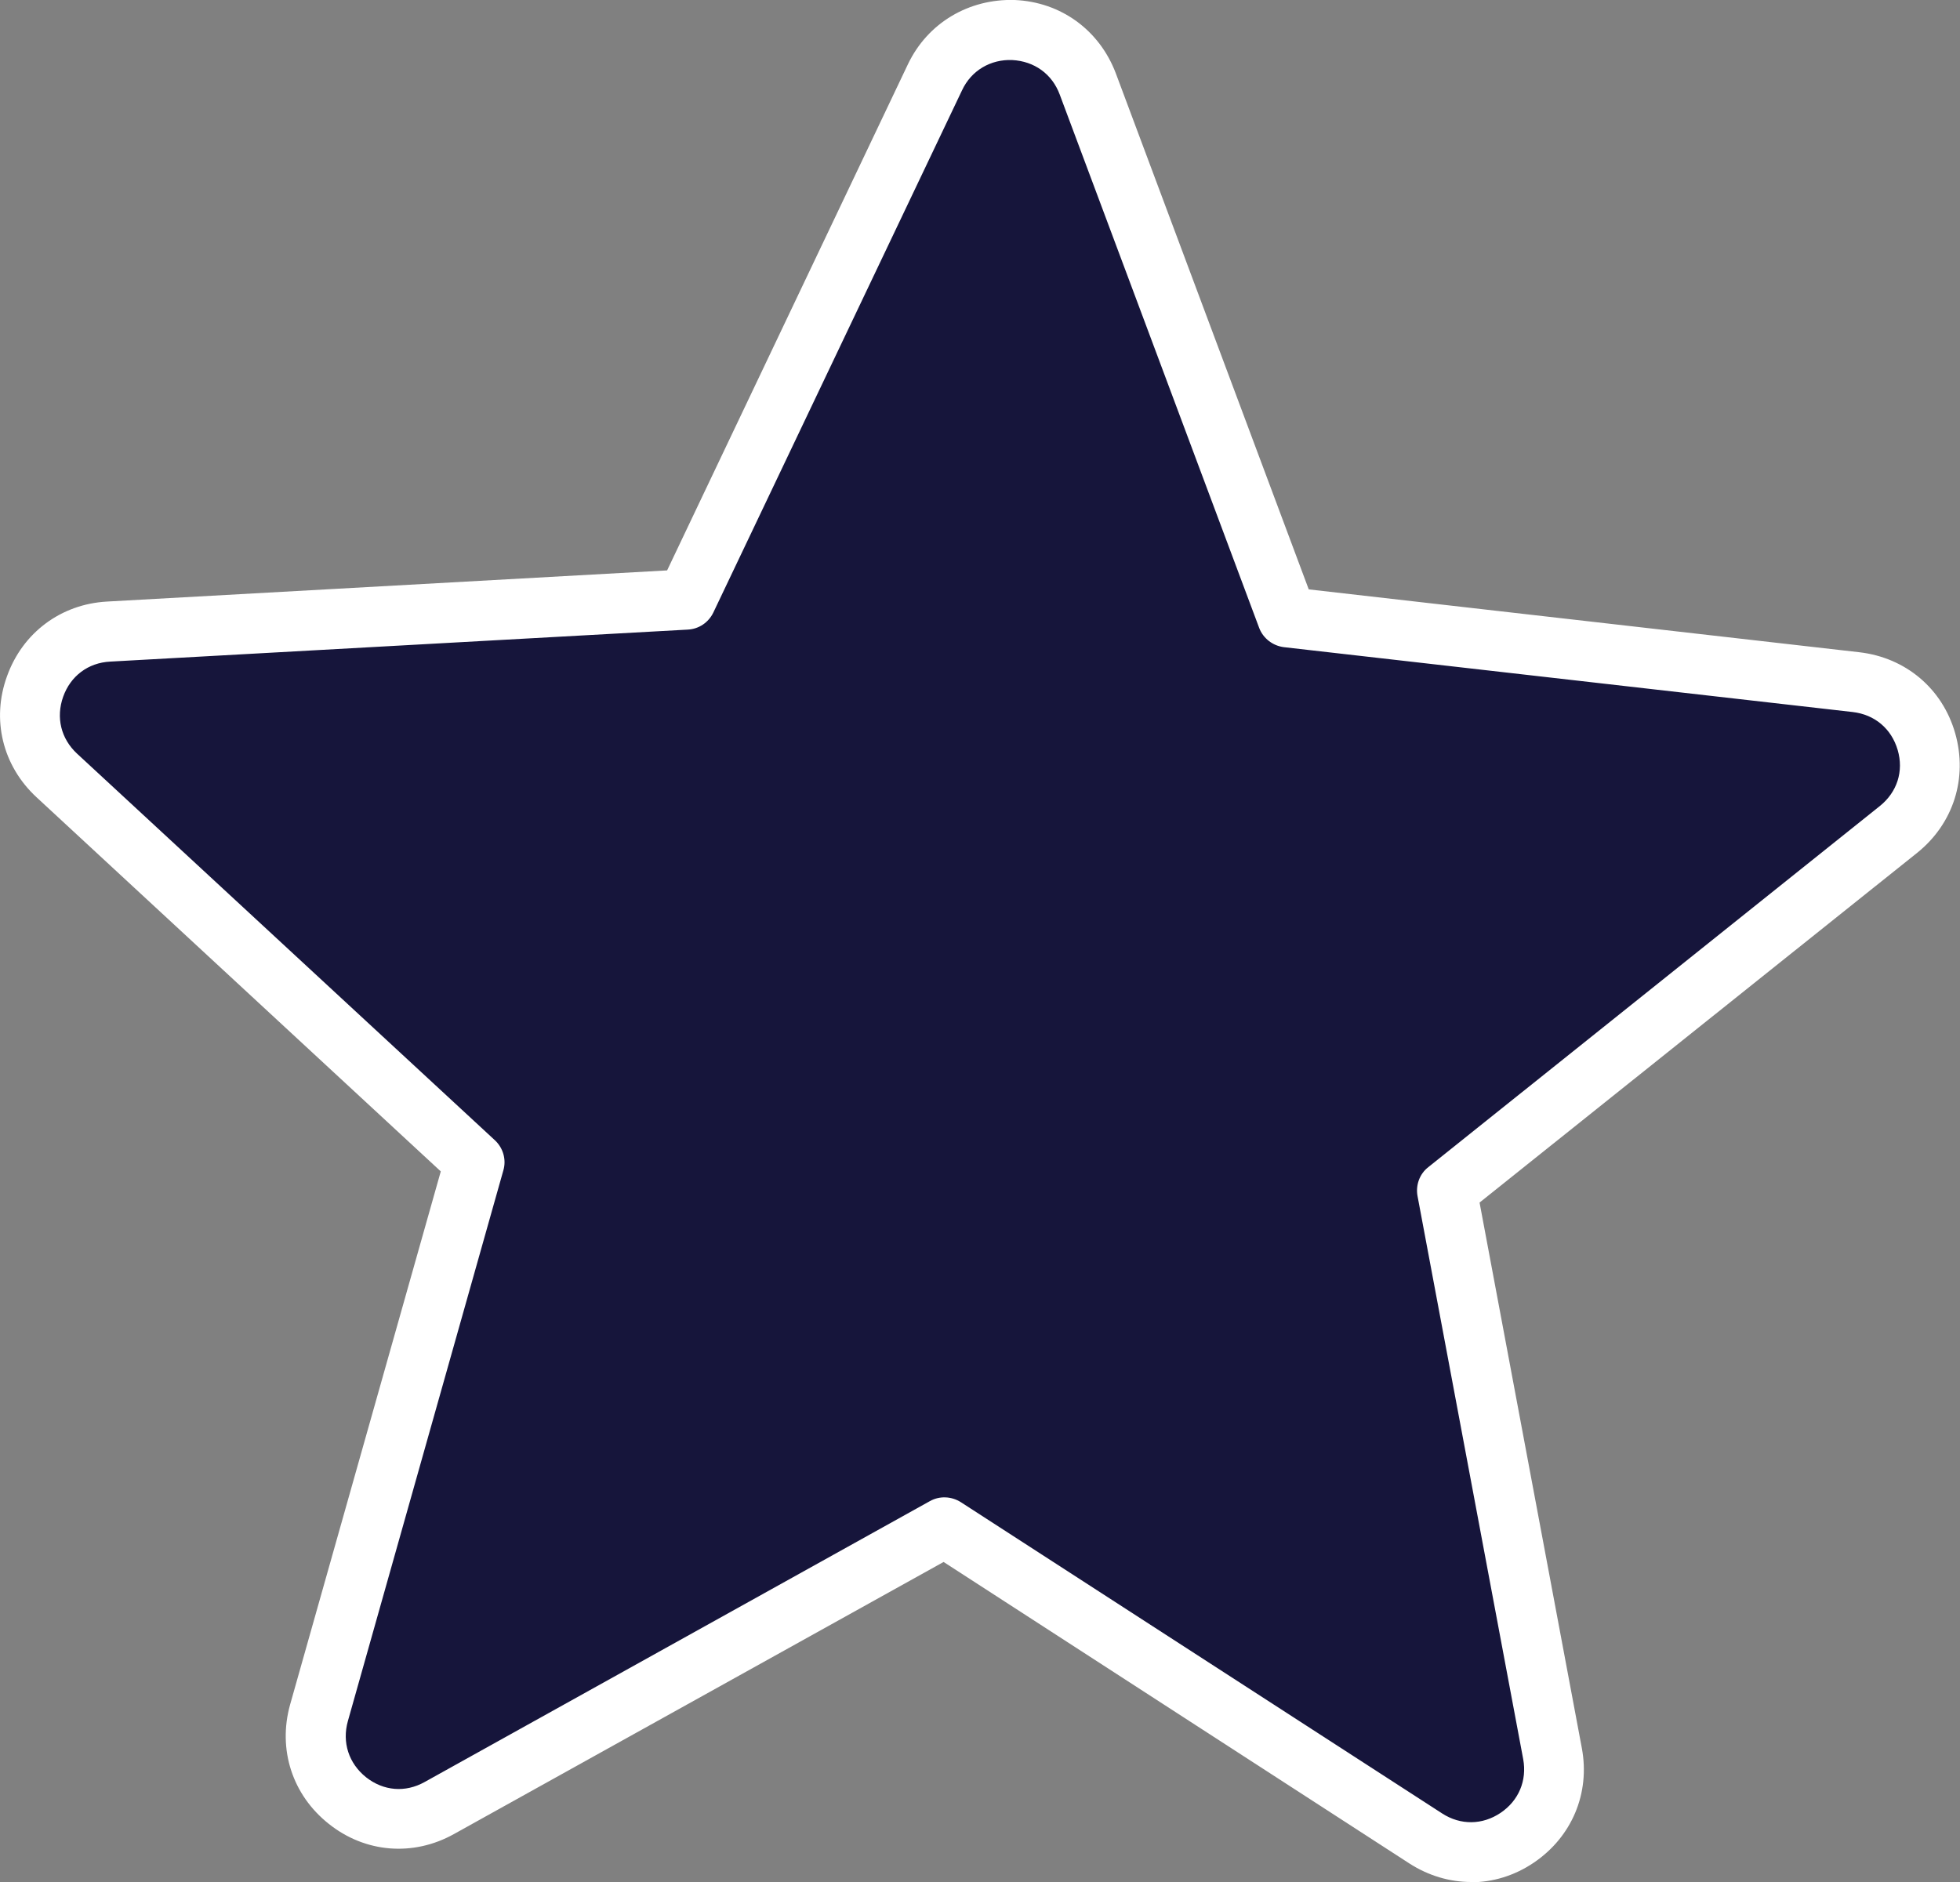 <?xml version="1.0" encoding="UTF-8"?>
<svg id="Layer_1" data-name="Layer 1" xmlns="http://www.w3.org/2000/svg" version="1.1" viewBox="0 0 69.19 66.45">
  <rect x="0" y="0" width="69.19" height="66.45" fill="#808080" stroke="none"/>
  <defs>
    <style>
      .cls-1 {
        fill: #16153b;
      }

      .cls-1, .cls-2 {
        stroke-width: 0px;
      }

      .cls-2 {
        fill: #fff;
      }
    </style>
  </defs>
  <path class="cls-1" d="M50.34,64.92l-16.99-10.99-17.84,9.92c-2.28,1.27-4.95-.85-4.25-3.36l5.49-19.45L2.01,27.38c-1.9-1.76-.76-4.93,1.83-5.08l20.39-1.13L33.01,2.73c1.11-2.34,4.49-2.19,5.39.23l7.04,18.83,20.08,2.29c2.59.3,3.53,3.57,1.5,5.2l-15.94,12.75,3.73,19.88c.47,2.53-2.31,4.4-4.47,3Z"/>
  <path class="cls-2" d="M51.93,66.45c-.75,0-1.5-.22-2.17-.65h0l-16.45-10.65-17.29,9.61c-1.44.8-3.13.66-4.41-.36-1.29-1.02-1.81-2.63-1.37-4.21l5.32-18.83L1.29,28.15c-1.2-1.11-1.6-2.75-1.04-4.28.55-1.53,1.9-2.54,3.53-2.63l19.77-1.1L32.05,2.27C32.75.8,34.21-.05,35.82,0c1.63.07,2.99,1.06,3.57,2.59l6.81,18.22,19.44,2.22c1.63.19,2.93,1.28,3.38,2.86.45,1.58-.06,3.19-1.34,4.22l-15.45,12.35,3.61,19.26c.3,1.59-.35,3.14-1.7,4.05-.68.46-1.45.69-2.22.69ZM50.91,64.03c.65.42,1.42.41,2.06-.02.64-.43.94-1.14.8-1.9l-3.73-19.88c-.07-.38.07-.78.38-1.02l15.94-12.75c.61-.49.85-1.23.63-1.98s-.81-1.25-1.59-1.34l-20.08-2.29c-.39-.05-.73-.31-.87-.68l-7.04-18.83c-.27-.73-.9-1.18-1.68-1.22-.75-.03-1.44.36-1.77,1.07l-8.78,18.44c-.17.35-.51.58-.9.6l-20.39,1.13c-.78.04-1.4.51-1.66,1.24s-.08,1.48.49,2.01l14.75,13.65c.29.27.41.68.3,1.06l-5.49,19.45c-.21.75.03,1.49.64,1.98.62.49,1.39.55,2.07.17l17.84-9.92c.34-.19.76-.17,1.09.04l16.99,10.99Z"/>
</svg>